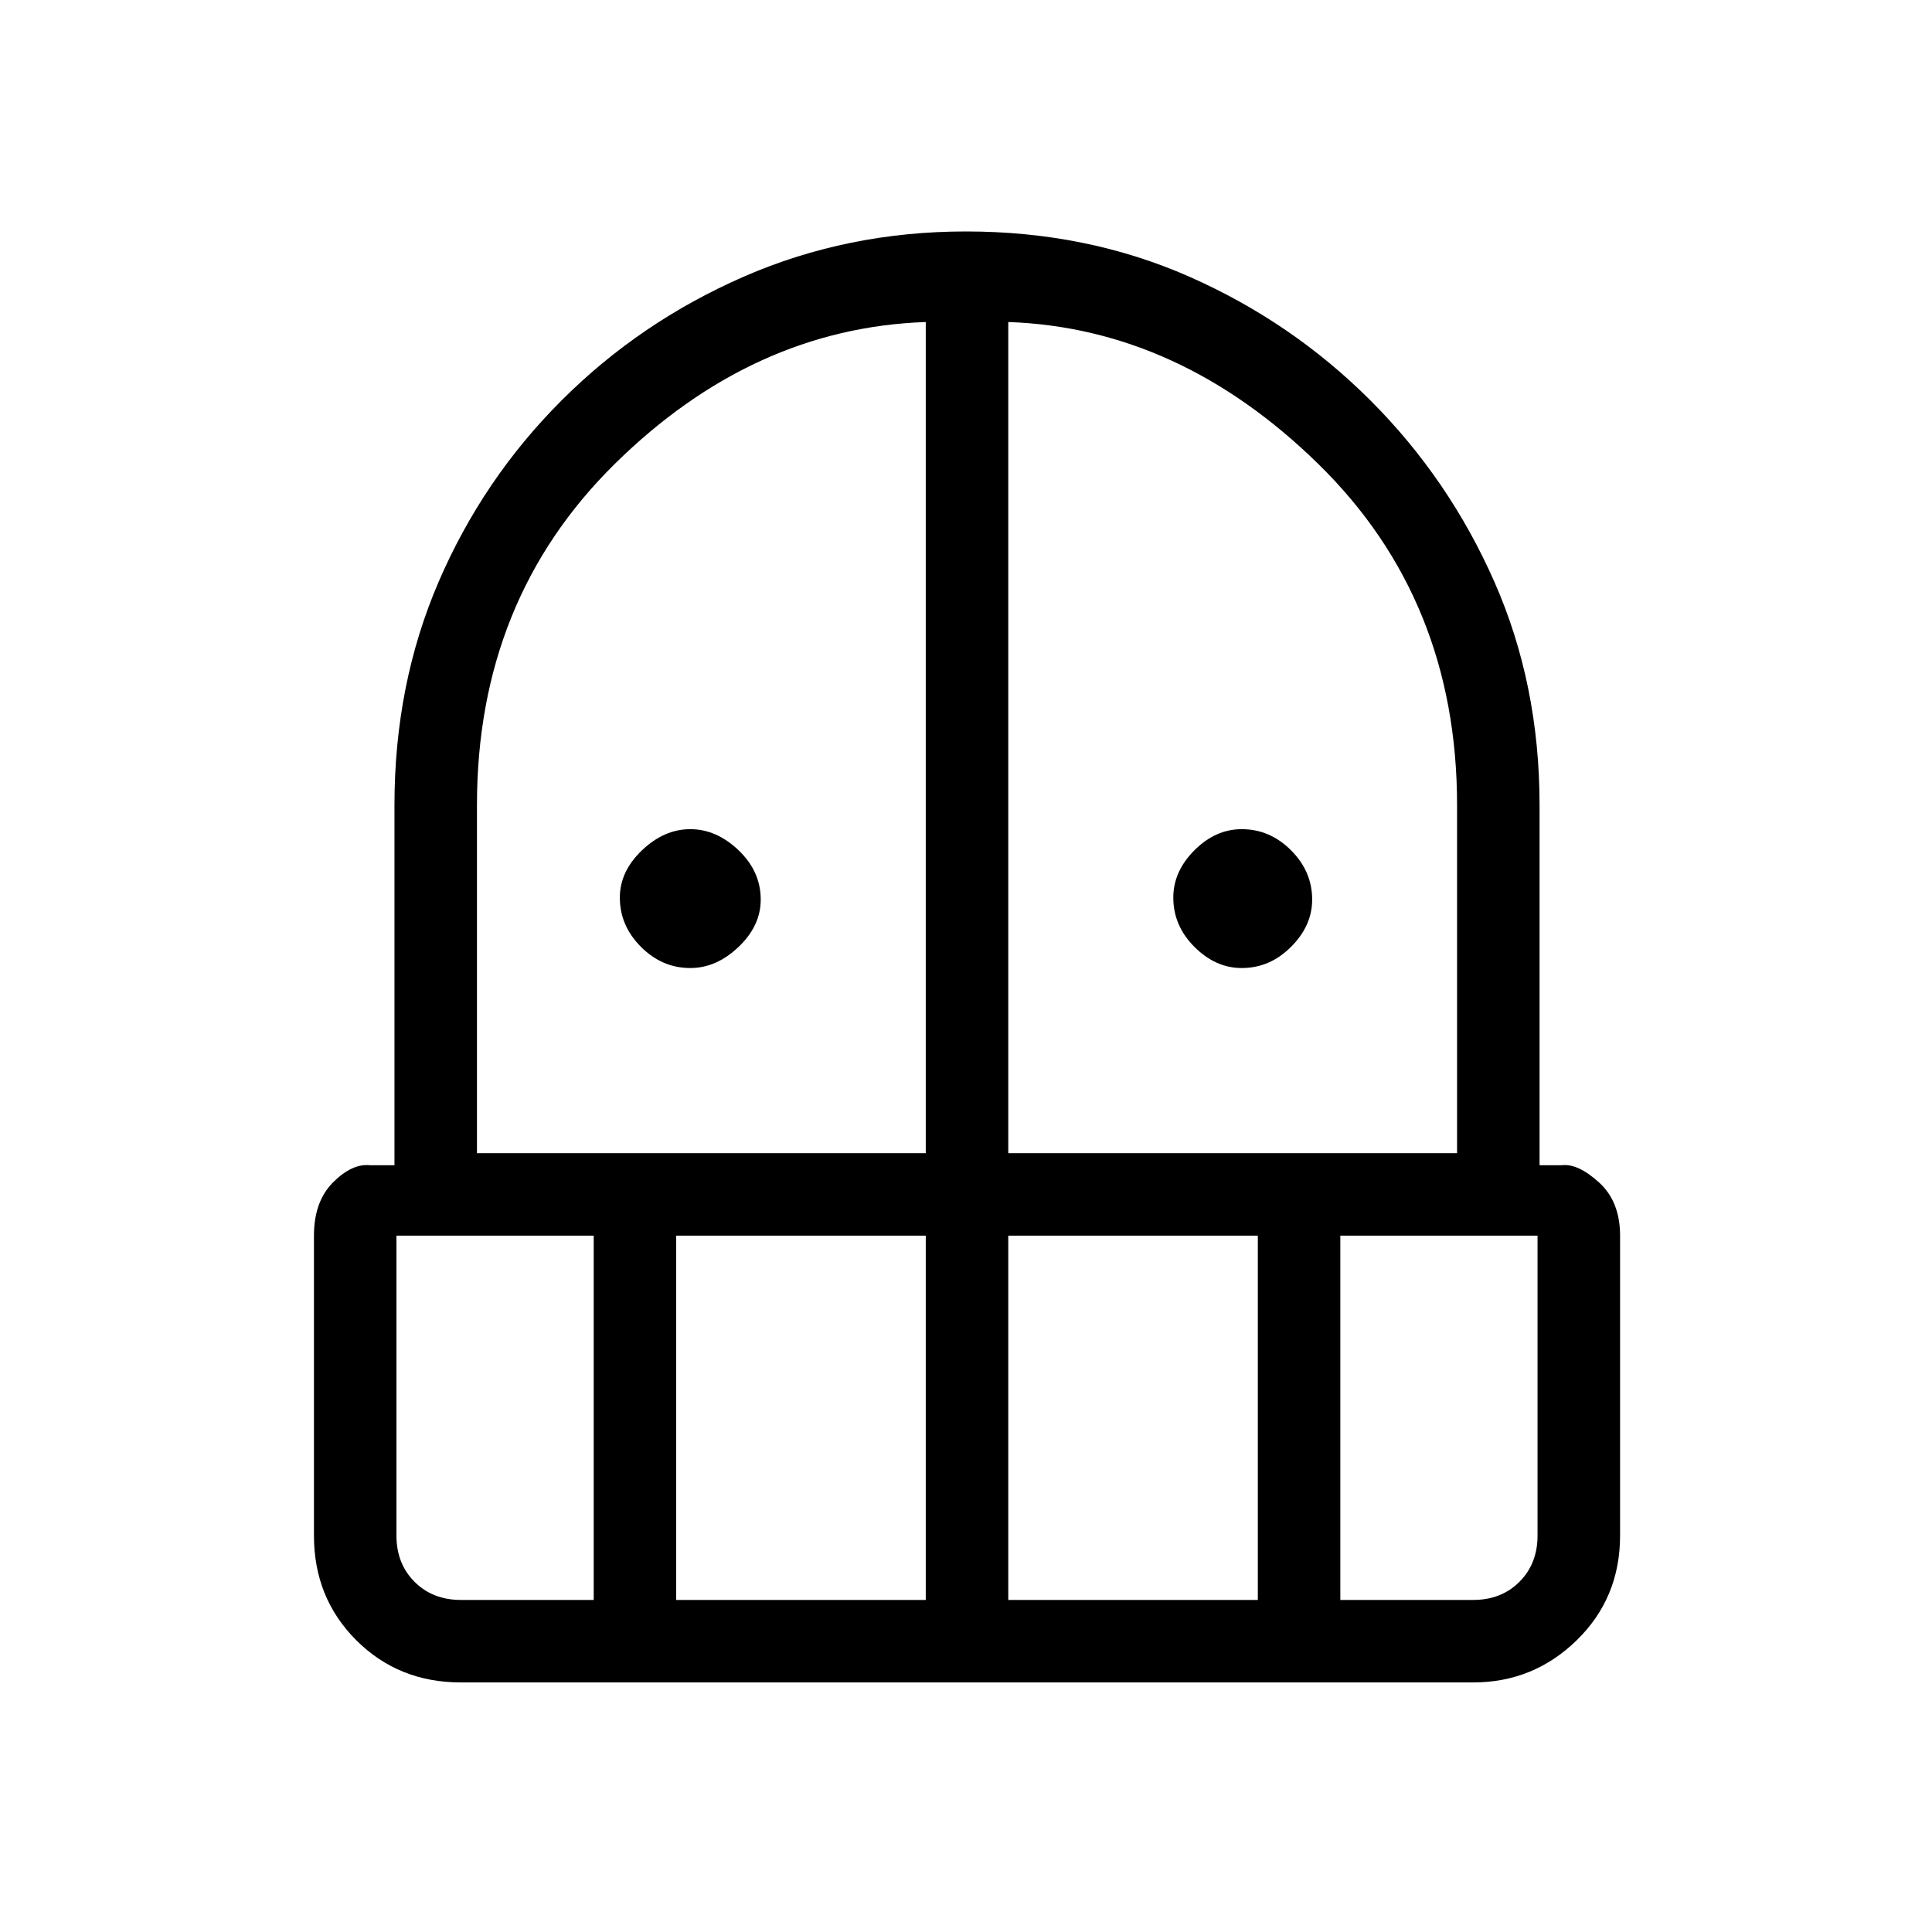 <svg xmlns="http://www.w3.org/2000/svg" height="40" width="40"><path d="M14.292 20.042Q13.708 20.042 13.271 19.604Q12.833 19.167 12.833 18.583Q12.833 18.042 13.292 17.604Q13.75 17.167 14.292 17.167Q14.833 17.167 15.292 17.604Q15.75 18.042 15.75 18.625Q15.75 19.167 15.292 19.604Q14.833 20.042 14.292 20.042ZM25.708 20.042Q25.167 20.042 24.729 19.604Q24.292 19.167 24.292 18.583Q24.292 18.042 24.729 17.604Q25.167 17.167 25.708 17.167Q26.292 17.167 26.729 17.604Q27.167 18.042 27.167 18.625Q27.167 19.167 26.729 19.604Q26.292 20.042 25.708 20.042ZM9.542 34.833Q8.25 34.833 7.375 33.958Q6.5 33.083 6.5 31.792V25.583Q6.5 24.875 6.896 24.479Q7.292 24.083 7.667 24.125H8.167V16.667Q8.167 14.167 9.083 12.042Q10 9.917 11.625 8.292Q13.25 6.667 15.396 5.729Q17.542 4.792 20 4.792Q22.5 4.792 24.625 5.729Q26.75 6.667 28.375 8.292Q30 9.917 30.938 12.042Q31.875 14.167 31.875 16.667V24.125H32.333Q32.667 24.083 33.104 24.479Q33.542 24.875 33.542 25.583V31.792Q33.542 33.083 32.646 33.958Q31.75 34.833 30.5 34.833ZM8.208 25.583V31.792Q8.208 32.375 8.583 32.75Q8.958 33.125 9.542 33.125H12.292V25.583ZM14 33.125H19.167V25.583H14ZM9.875 23.875H19.167V6.667Q15.583 6.792 12.729 9.604Q9.875 12.417 9.875 16.667ZM20.875 23.875H30.167V16.667Q30.167 12.417 27.292 9.604Q24.417 6.792 20.875 6.667ZM20.875 33.125H26.042V25.583H20.875ZM27.75 33.125H30.5Q31.083 33.125 31.458 32.75Q31.833 32.375 31.833 31.792V25.583H27.75Z"/></svg>